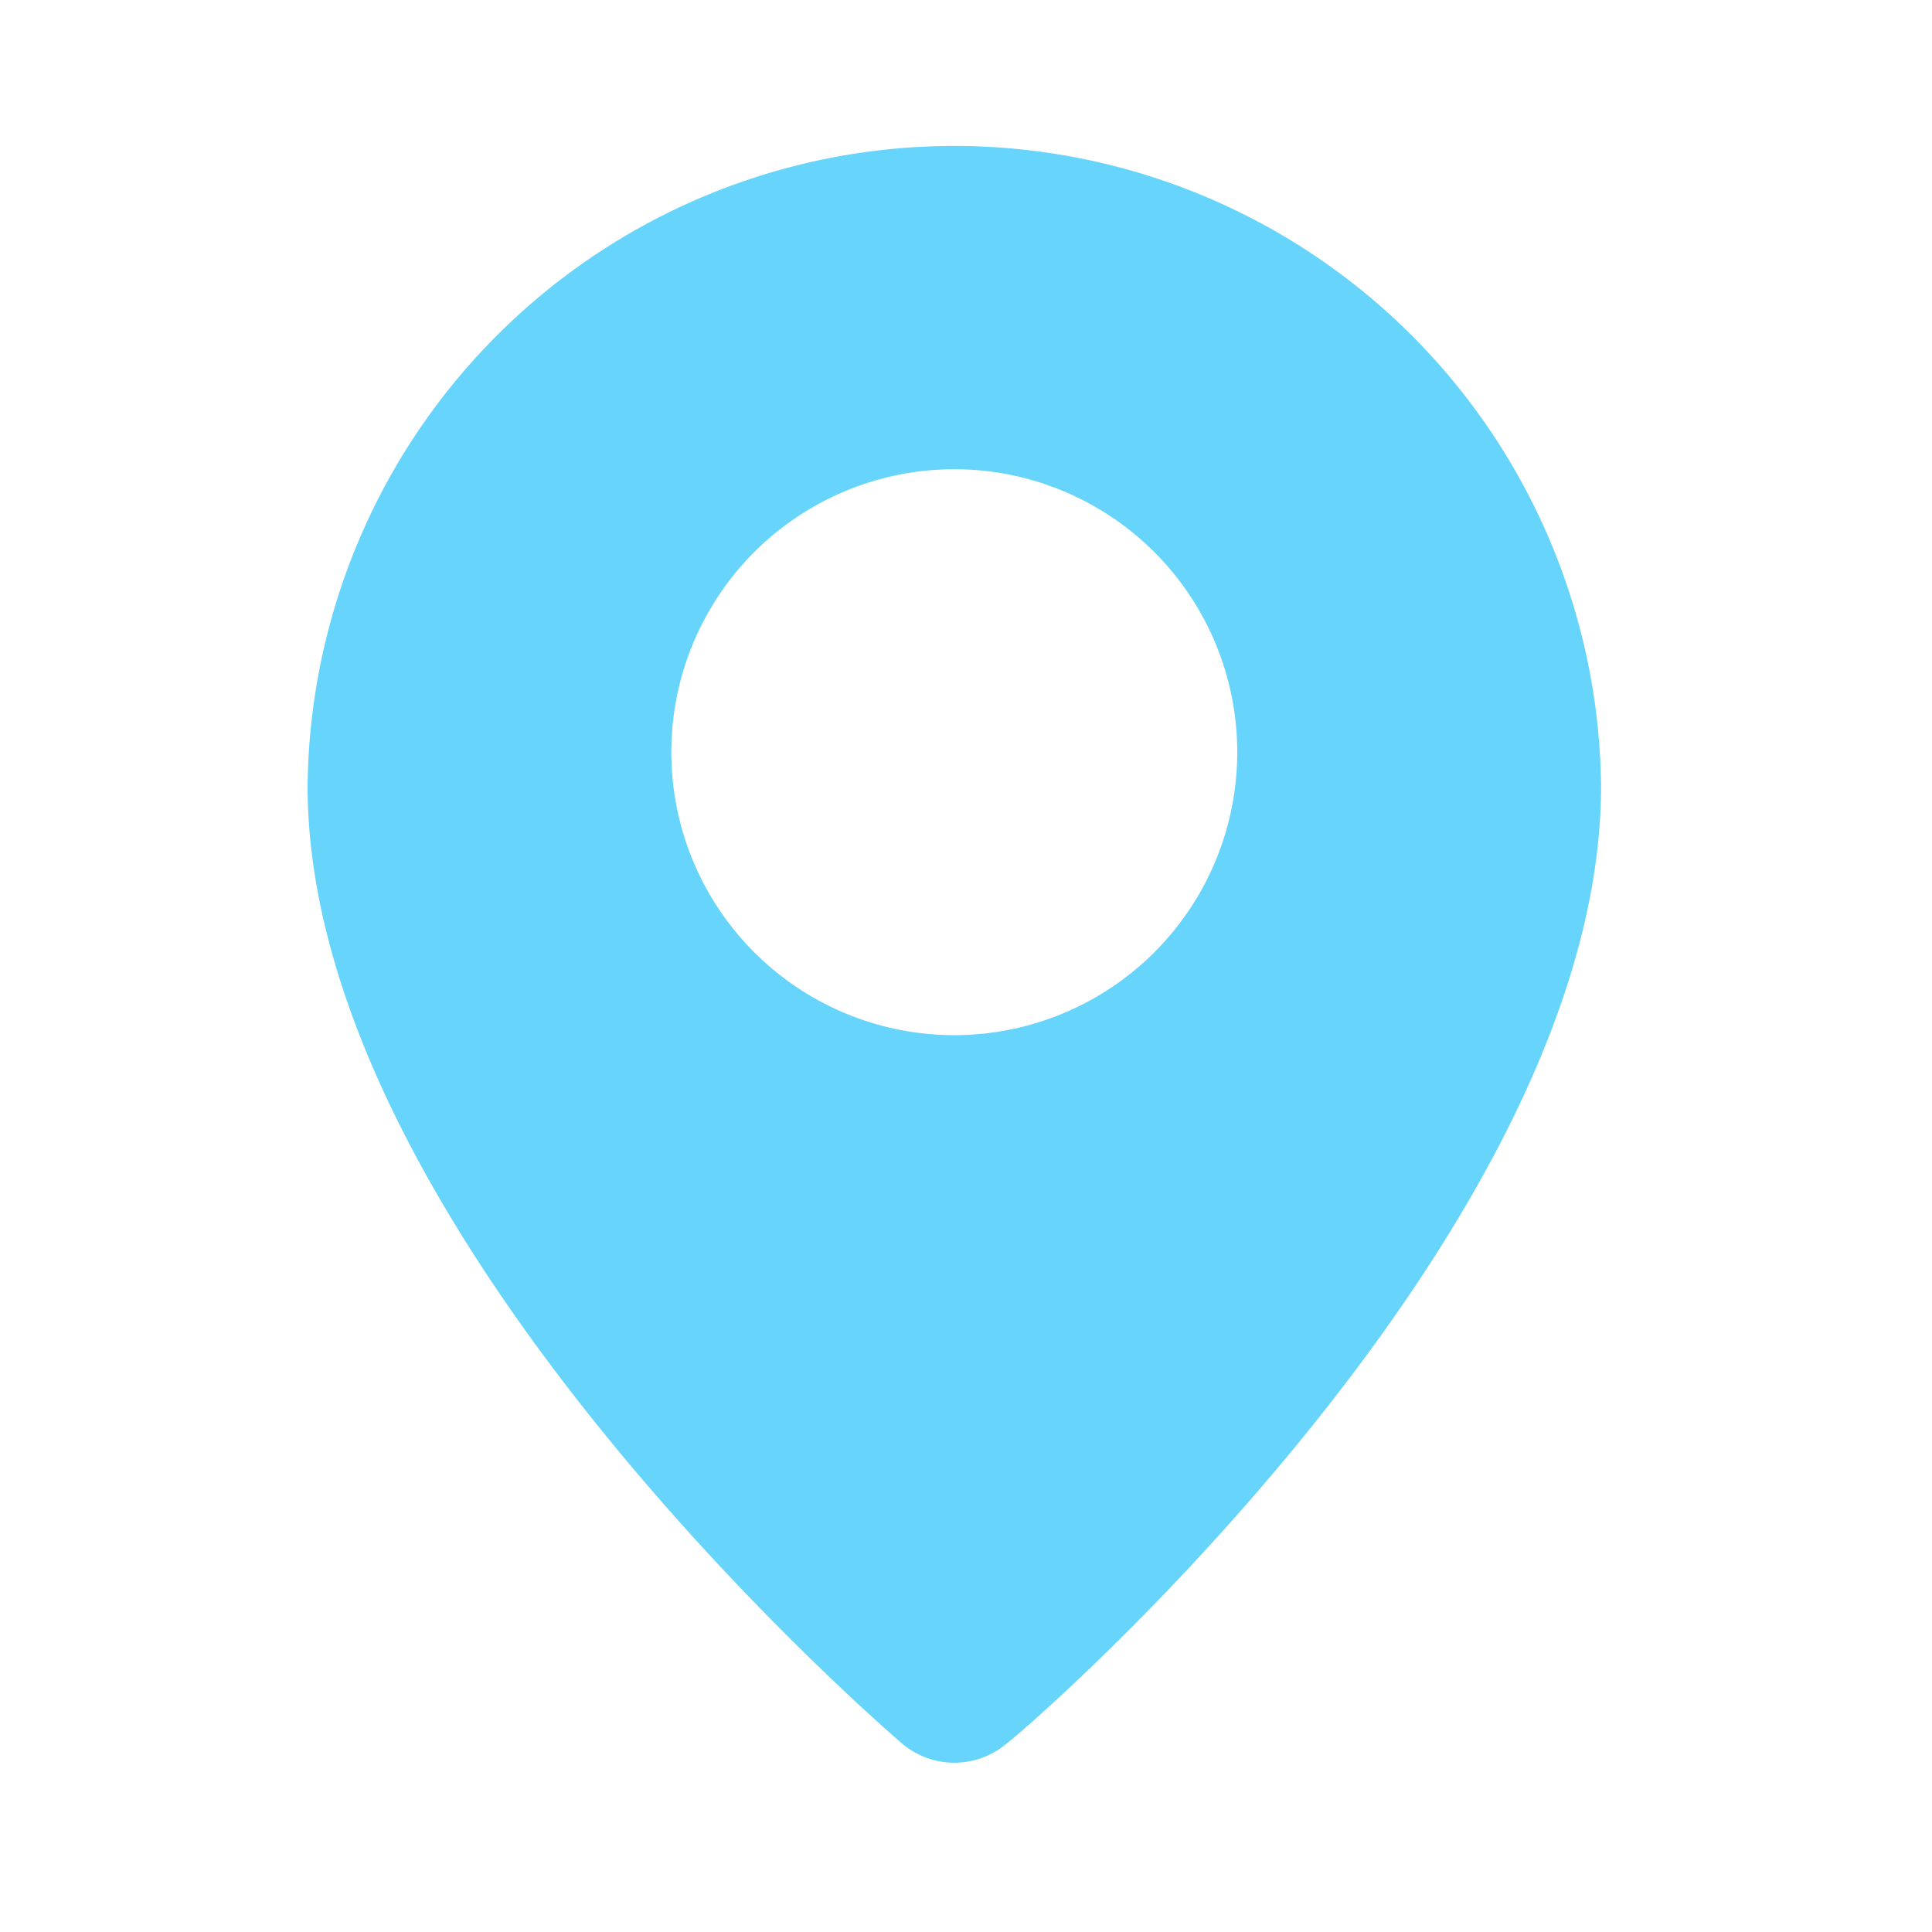 <svg xmlns="http://www.w3.org/2000/svg" width="33" height="33" viewBox="0 0 33 33">
  <g id="Layer_2" data-name="Layer 2" transform="translate(-0.74 -0.74)">
    <g id="pin" transform="translate(0.74 0.74)">
      <rect id="Rectangle_28" data-name="Rectangle 28" width="33" height="33" transform="translate(0)" fill="#67d4fb" opacity="0"/>
      <path id="Path_37" data-name="Path 37" d="M15.046,2A11.046,11.046,0,0,0,4,12.936C4,20.5,13.734,28.925,14.149,29.284a1.381,1.381,0,0,0,1.795,0c.483-.359,10.149-8.782,10.149-16.348A11.046,11.046,0,0,0,15.046,2Zm0,15.188a4.833,4.833,0,1,1,4.833-4.833,4.833,4.833,0,0,1-4.833,4.833Z" transform="translate(1.254 0.493)" fill="#67d4fb"/>
    </g>
  </g>
</svg>
